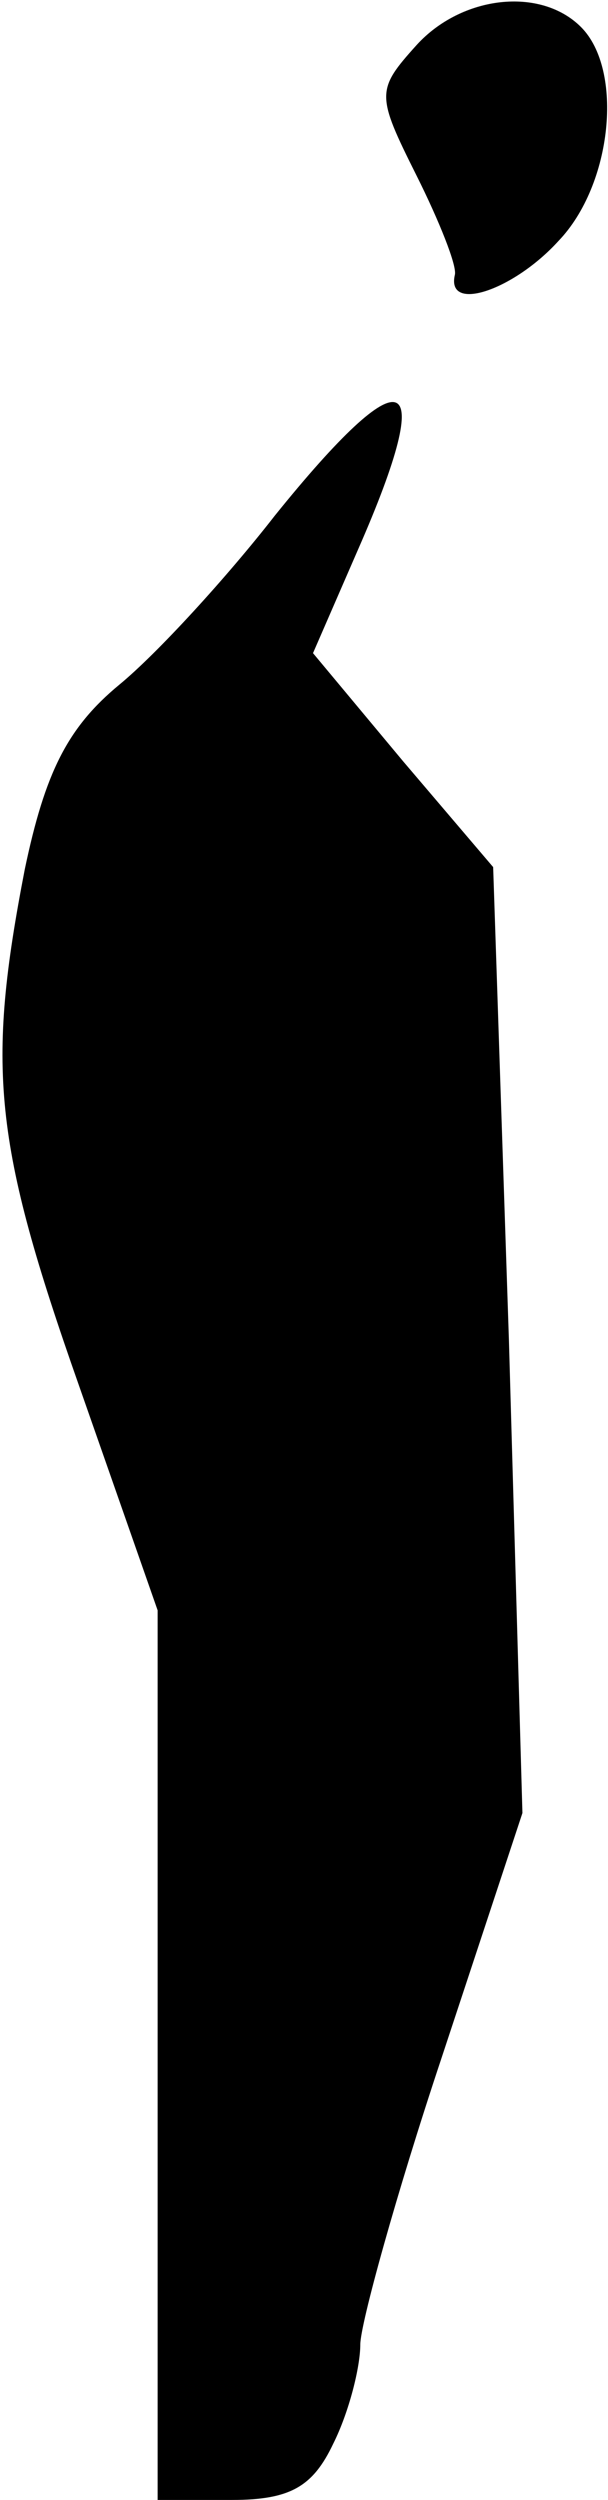 <?xml version="1.0" standalone="no"?>
<!DOCTYPE svg PUBLIC "-//W3C//DTD SVG 20010904//EN"
 "http://www.w3.org/TR/2001/REC-SVG-20010904/DTD/svg10.dtd">
<svg version="1.0" xmlns="http://www.w3.org/2000/svg"
 width="27pt" height="111pt" viewBox="0 0 27 111"
 preserveAspectRatio="xMidYMid meet">
<g transform="translate(0,111) scale(0.1,-0.1)"
fill="#000000" stroke="none">
<path fill="#000000" stroke="none" d="M185 1090 c-18 -20 -18 -22 0 -58 10
-20 18 -40 17 -44 -4 -17 26 -7 46 15 24 25 29 76 10 95 -18 18 -53 14 -73 -8z"/>
<path fill="#000000" stroke="none" d="M122 881 c-21 -27 -52 -61 -69 -75 -23
-19 -33 -39 -42 -82 -17 -88 -14 -121 24 -229 l35 -100 0 -197 0 -198 33 0
c26 0 36 6 45 25 7 14 12 34 12 44 0 9 16 67 36 127 l36 109 -6 210 -7 210
-40 47 -40 48 20 46 c36 82 21 87 -37 15z"/>
</g>
</svg>
